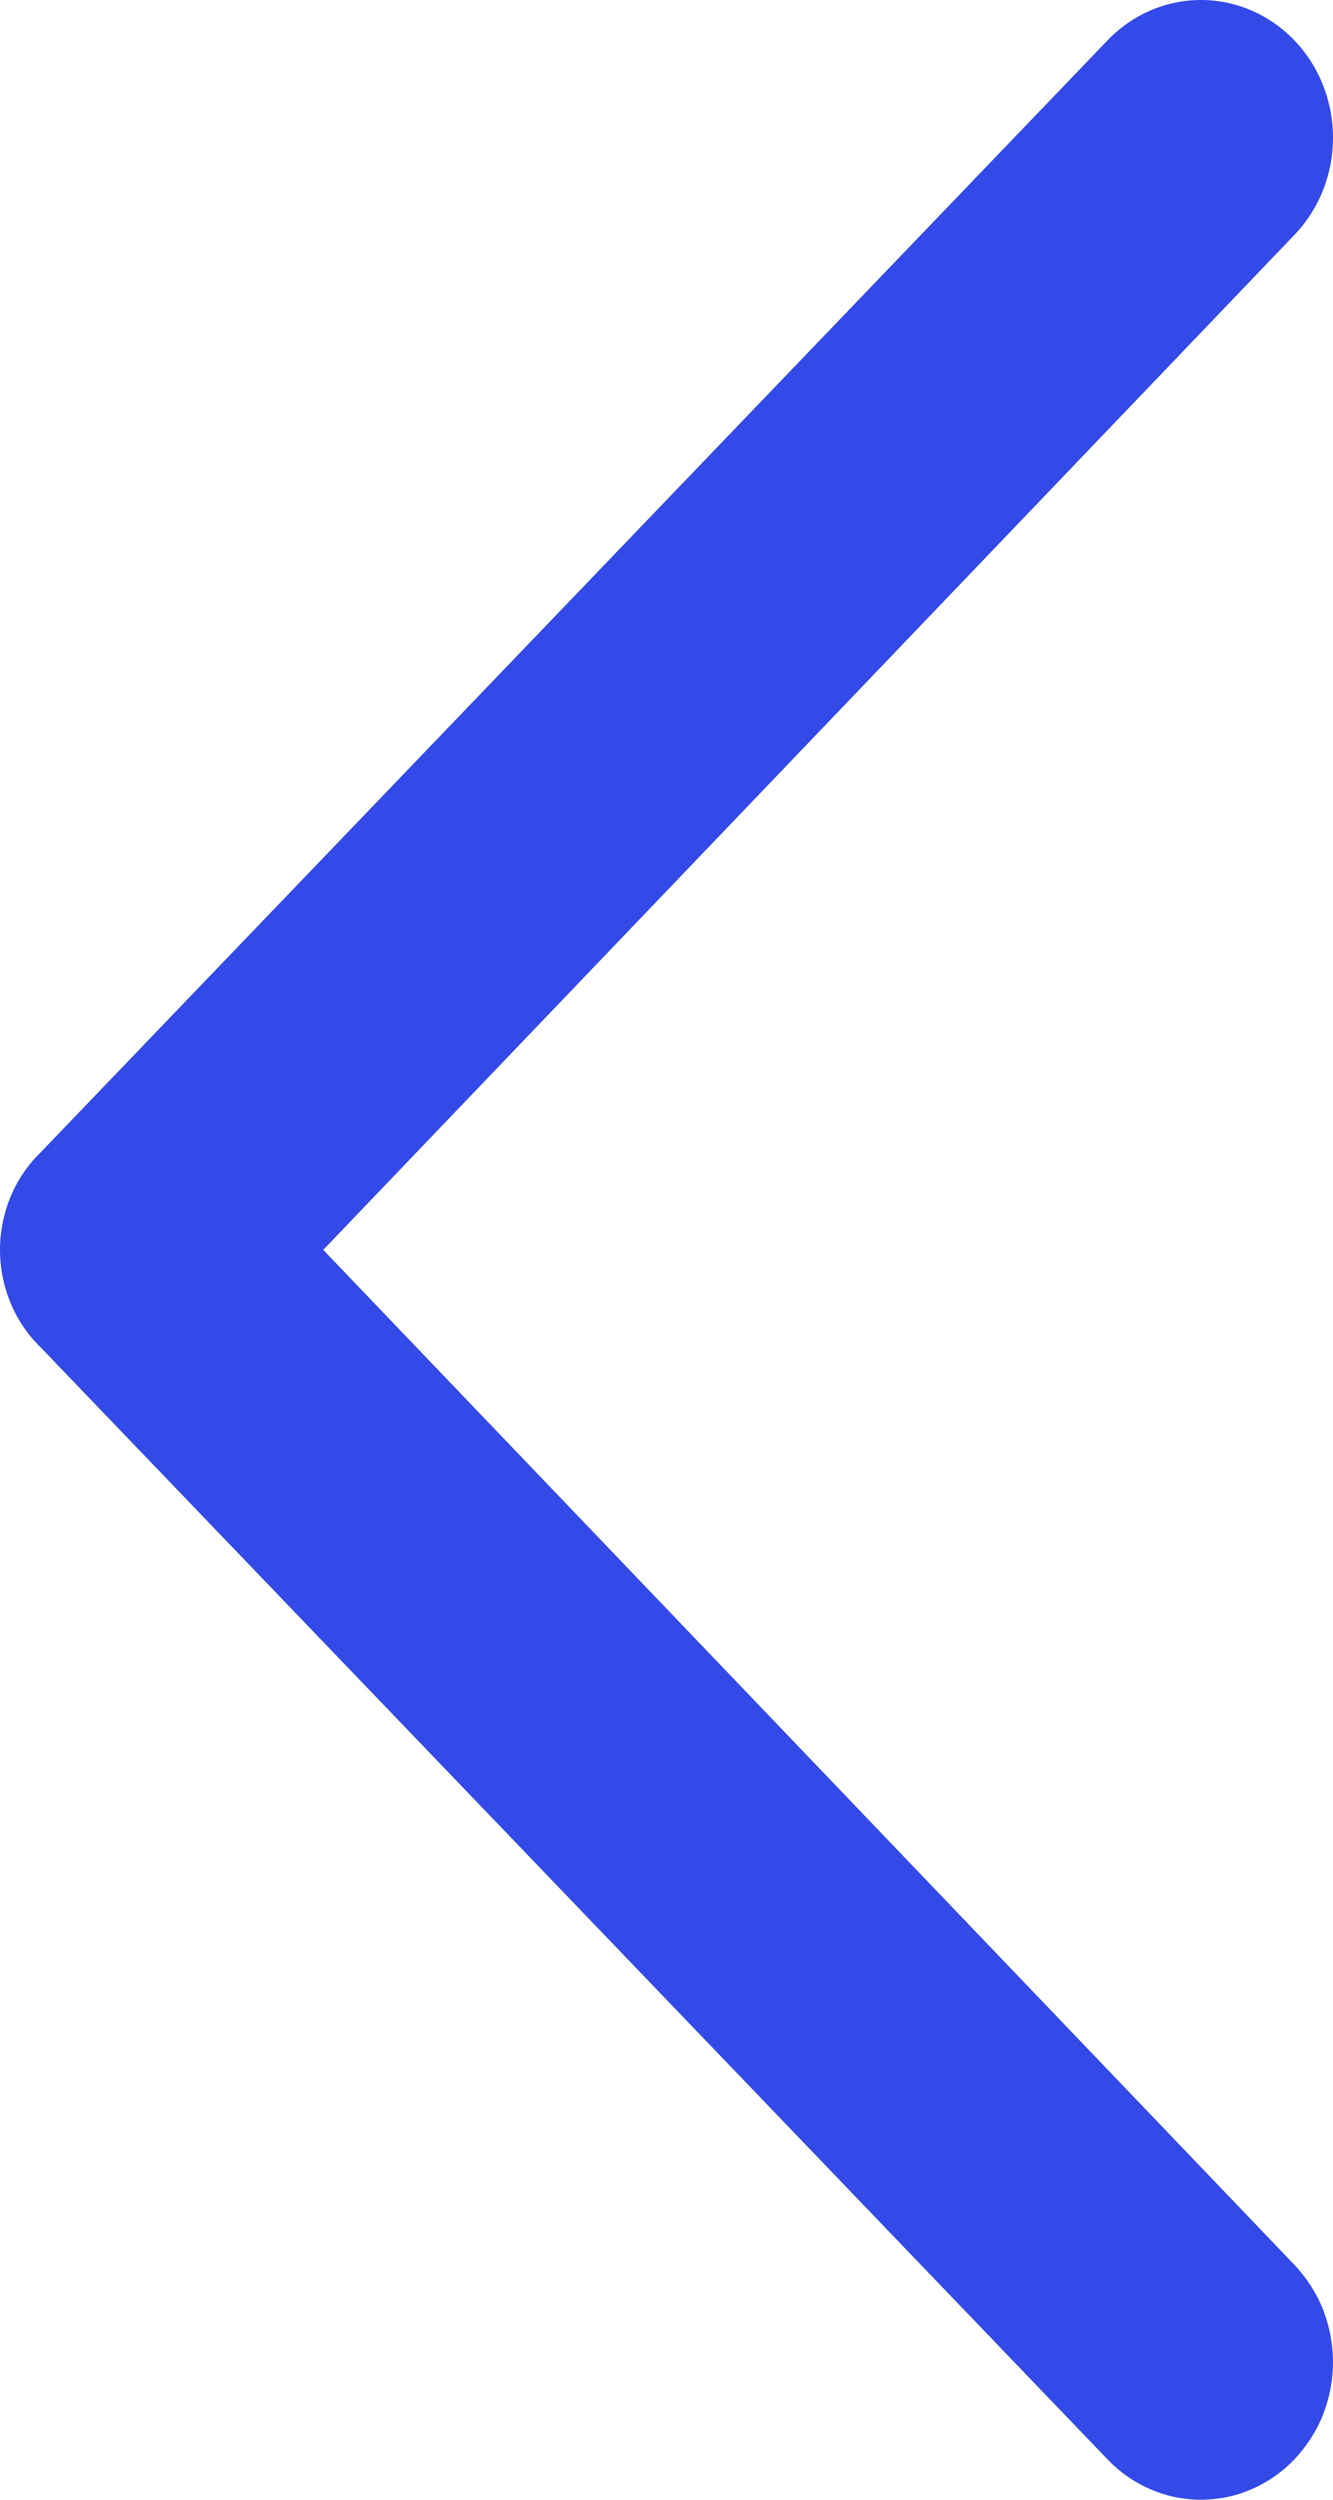 <svg width="8" height="15" viewBox="0 0 8 15" fill="none" xmlns="http://www.w3.org/2000/svg">
<path d="M7.768 13.59C7.841 13.667 7.9 13.758 7.94 13.858C7.979 13.958 8 14.066 8 14.174C8 14.283 7.979 14.39 7.94 14.49C7.9 14.59 7.841 14.681 7.768 14.758C7.694 14.835 7.607 14.896 7.511 14.937C7.415 14.979 7.312 15 7.207 15C7.103 15 7 14.979 6.904 14.937C6.808 14.896 6.721 14.835 6.647 14.758L0.243 8.084C0.166 8.009 0.105 7.919 0.063 7.818C0.022 7.718 1.44217e-07 7.609 1.49002e-07 7.5C1.53786e-07 7.391 0.022 7.282 0.063 7.182C0.105 7.081 0.166 6.991 0.243 6.916L6.647 0.242C6.796 0.087 6.997 -4.94828e-08 7.207 -3.4642e-08C7.418 -1.98011e-08 7.619 0.087 7.768 0.242C7.917 0.397 8 0.607 8 0.826C8 1.045 7.917 1.255 7.768 1.41L1.94 7.5L7.768 13.59Z" fill="#3349E8"/>
</svg>
